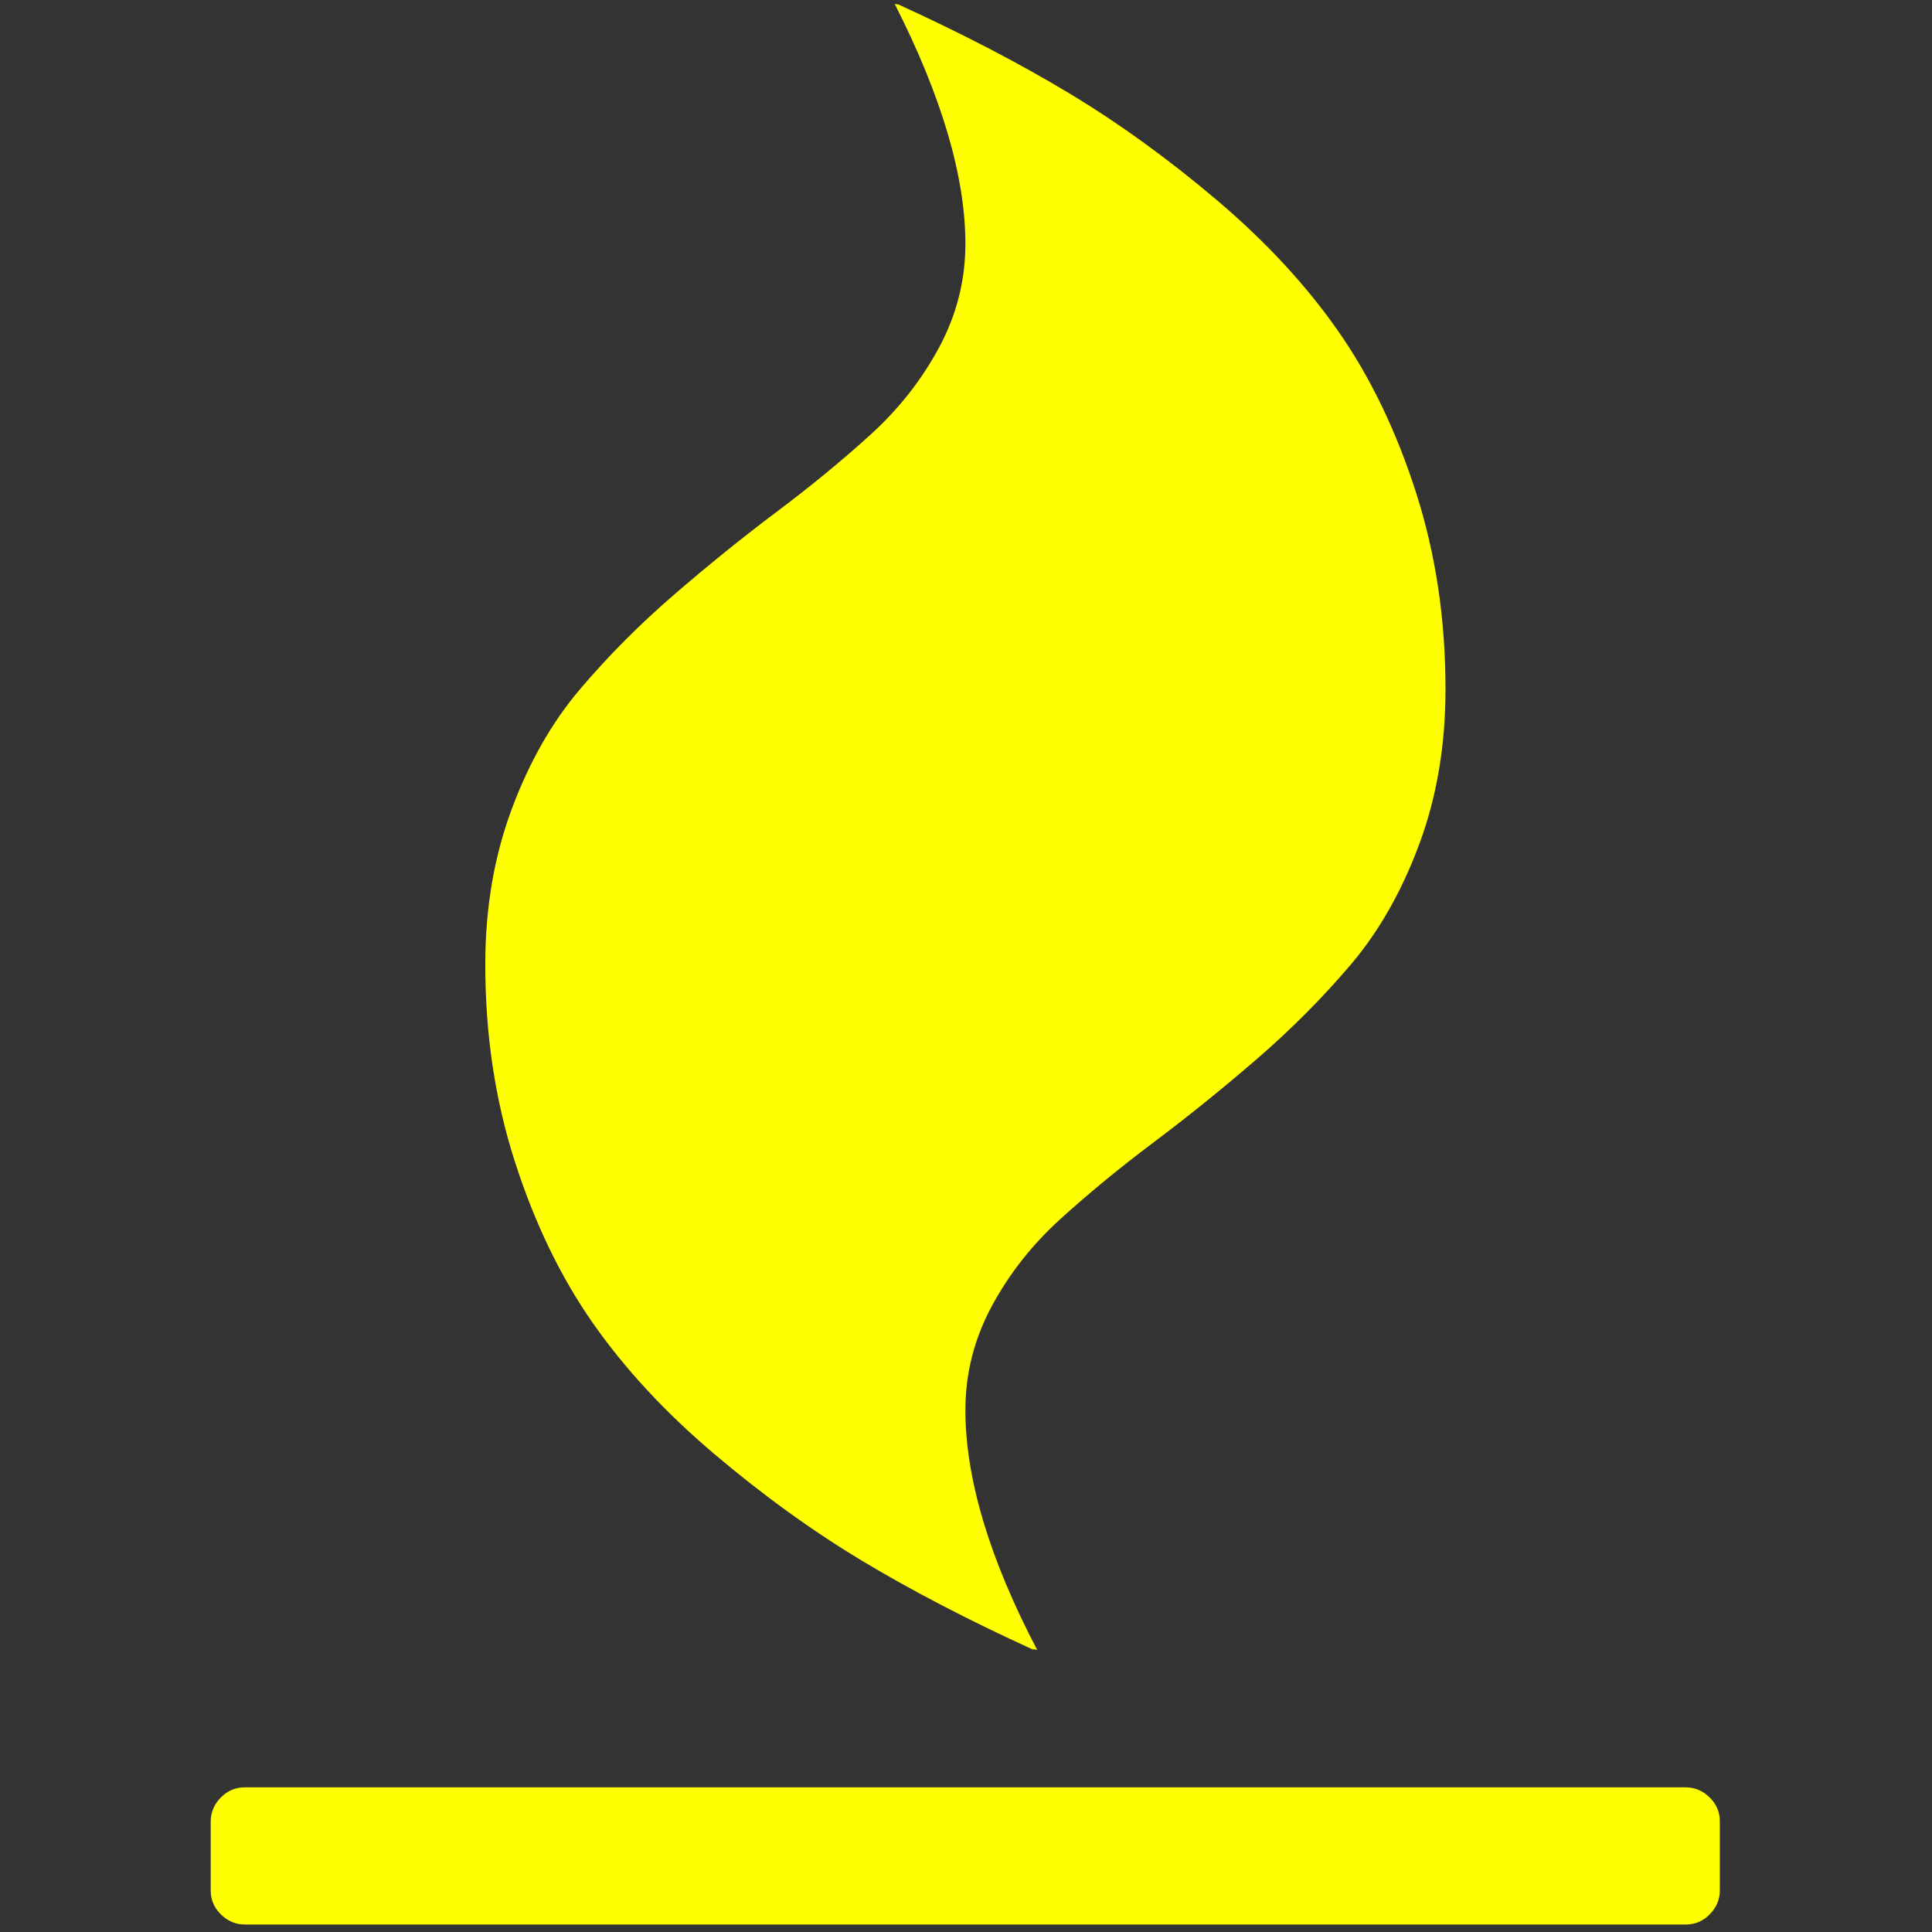 <svg width="16" height="16" xmlns="http://www.w3.org/2000/svg">

 <rect width="100%" height="100%" fill="#333333" stroke="none"/>

 <g>
  <title>background</title>
  <rect fill="none" id="canvas_background" height="18" width="18" y="-1" x="-1"/>
 </g>
 <g>
  <title>Layer 1</title>
  <path fill="#ffff00" id="svg_1" d="m14.243,15.086l0,0.568q0,0.115 -0.084,0.2t-0.2,0.084l-11.93,0q-0.115,0 -0.2,-0.084t-0.084,-0.2l0,-0.568q0,-0.115 0.084,-0.2t0.2,-0.084l11.93,0q0.115,0 0.2,0.084t0.084,0.2zm-2.272,-9.374q0,0.692 -0.217,1.278t-0.568,0.999t-0.777,0.781t-0.852,0.688t-0.777,0.639t-0.568,0.723t-0.217,0.857q0,0.852 0.595,1.988l-0.036,-0.009l0.009,0.009q-0.799,-0.364 -1.42,-0.737t-1.229,-0.888t-1.007,-1.087t-0.644,-1.336t-0.244,-1.633q0,-0.692 0.217,-1.278t0.568,-0.999t0.777,-0.781t0.852,-0.688t0.777,-0.639t0.568,-0.723t0.217,-0.857q0,-0.834 -0.586,-1.988l0.027,0.009l-0.009,-0.009q0.799,0.364 1.42,0.737t1.229,0.888t1.007,1.087t0.644,1.336t0.244,1.633z"/>
 </g>
</svg>